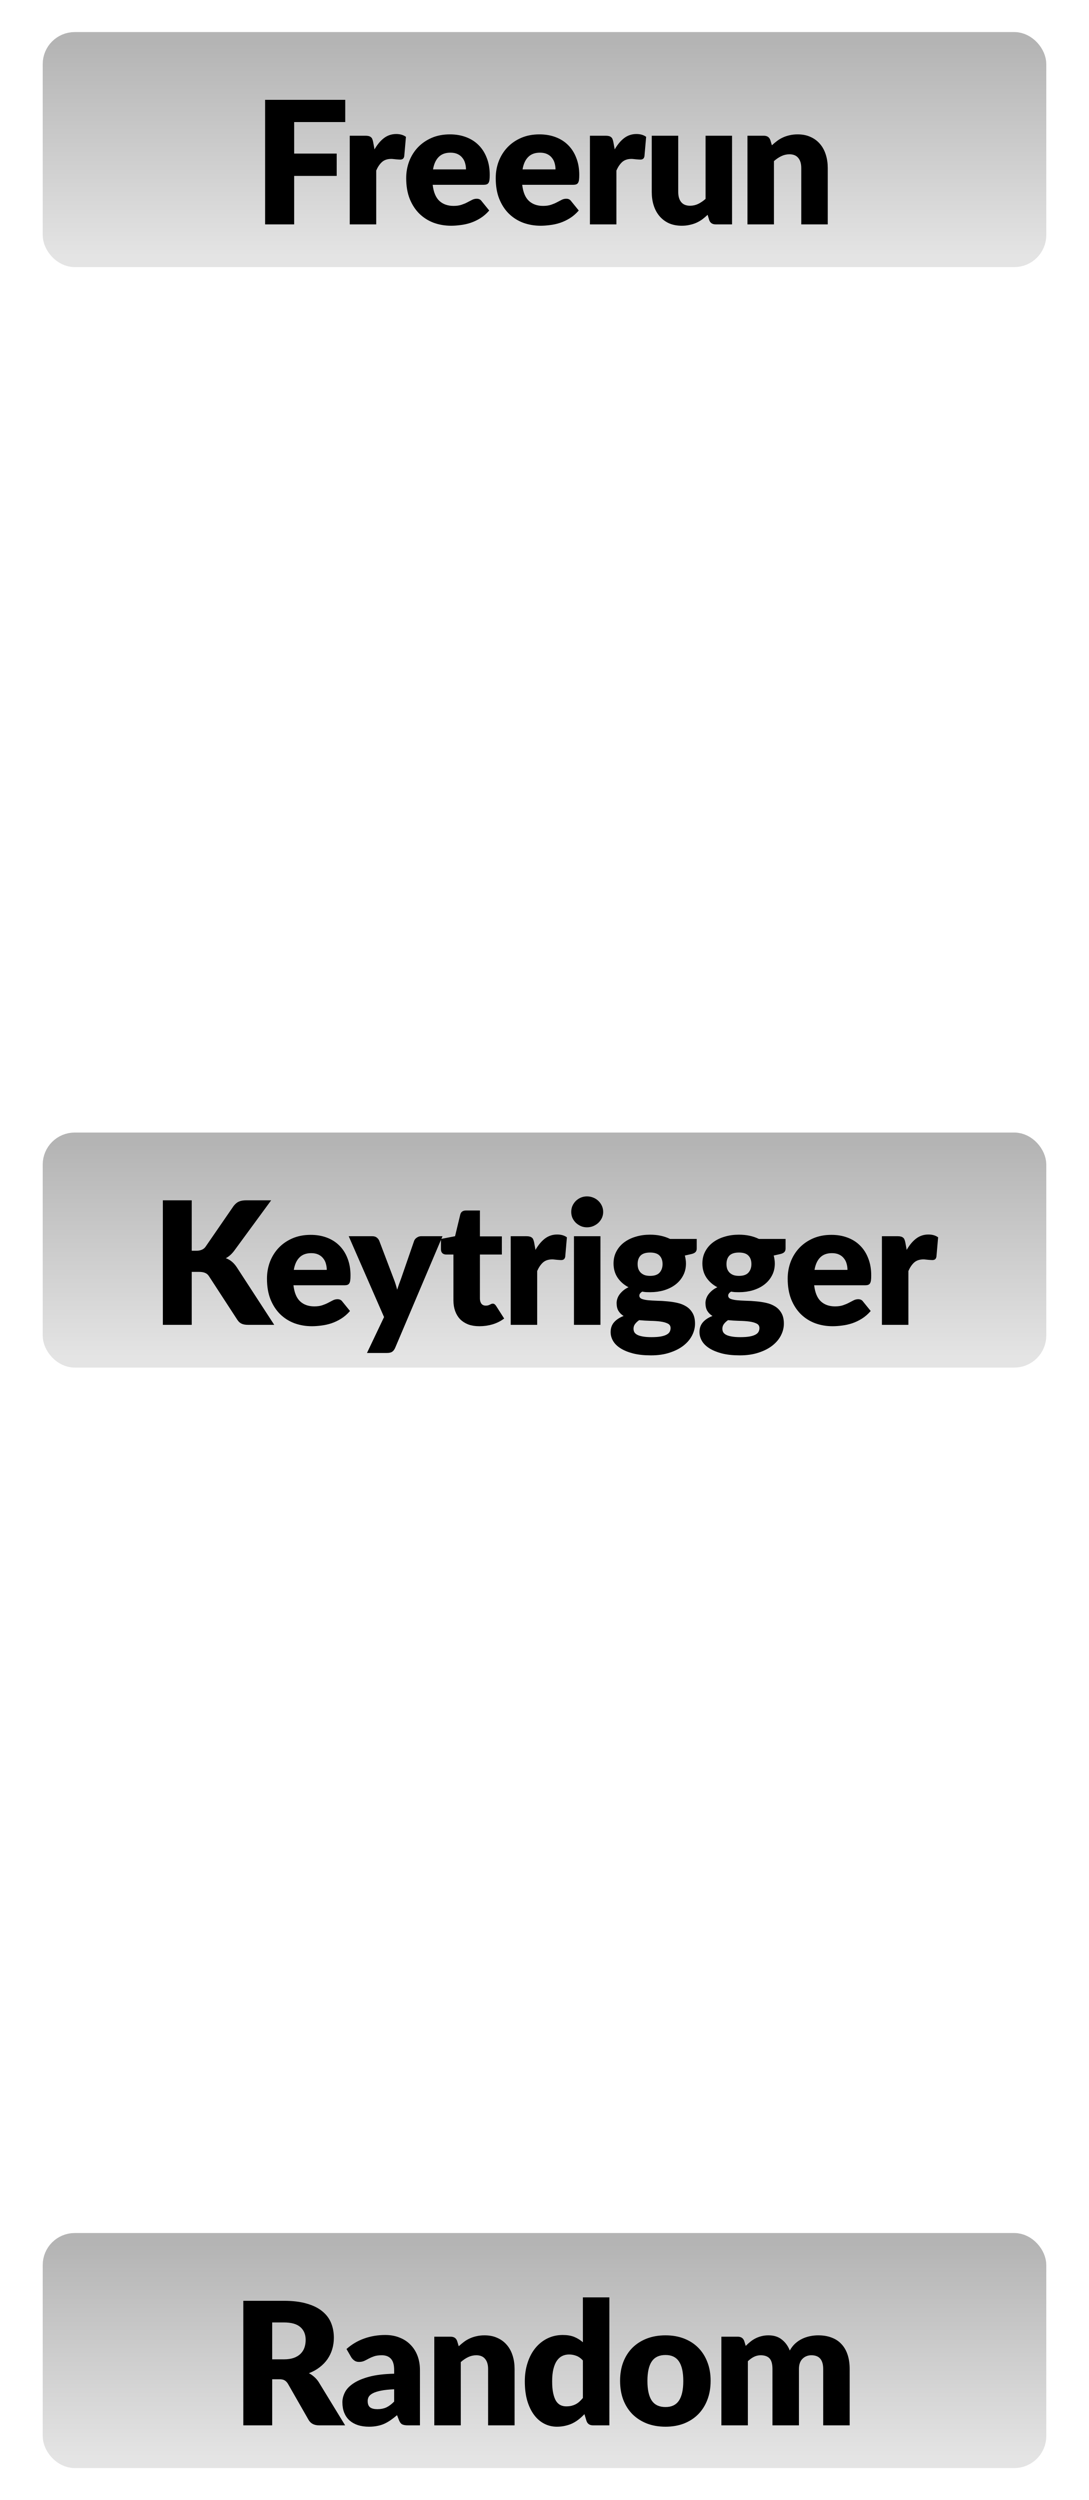 <svg width="51" height="117" viewBox="0 0 51 117" fill="none" xmlns="http://www.w3.org/2000/svg">
<rect width="46" height="10" transform="translate(2.5 2)" fill="url(#paint0_linear)"/>
<rect x="2.5" y="2" width="46" height="10" rx="1" fill="url(#paint1_linear)"/>
<rect x="2.5" y="2" width="46" height="10" rx="1" stroke="url(#paint2_linear)"/>
<path d="M13.776 5.712V7.188H15.768V8.232H13.776V10.5H12.416V4.672H16.168V5.712H13.776ZM17.539 6.992C17.667 6.768 17.813 6.592 17.979 6.464C18.147 6.336 18.339 6.272 18.555 6.272C18.741 6.272 18.893 6.316 19.011 6.404L18.931 7.316C18.917 7.375 18.895 7.415 18.863 7.436C18.833 7.457 18.792 7.468 18.739 7.468C18.717 7.468 18.689 7.467 18.655 7.464C18.62 7.461 18.584 7.459 18.547 7.456C18.509 7.451 18.471 7.447 18.431 7.444C18.393 7.439 18.359 7.436 18.327 7.436C18.145 7.436 18 7.484 17.891 7.58C17.784 7.676 17.693 7.809 17.619 7.98V10.5H16.379V6.352H17.115C17.176 6.352 17.227 6.357 17.267 6.368C17.309 6.379 17.344 6.396 17.371 6.42C17.4 6.441 17.421 6.471 17.435 6.508C17.451 6.545 17.464 6.591 17.475 6.644L17.539 6.992ZM21.823 7.928C21.823 7.829 21.81 7.733 21.783 7.64C21.759 7.547 21.718 7.464 21.659 7.392C21.603 7.317 21.529 7.257 21.435 7.212C21.342 7.167 21.229 7.144 21.095 7.144C20.86 7.144 20.677 7.212 20.543 7.348C20.41 7.481 20.322 7.675 20.279 7.928H21.823ZM20.263 8.648C20.303 8.995 20.409 9.247 20.579 9.404C20.75 9.559 20.97 9.636 21.239 9.636C21.383 9.636 21.507 9.619 21.611 9.584C21.715 9.549 21.807 9.511 21.887 9.468C21.97 9.425 22.044 9.387 22.111 9.352C22.18 9.317 22.253 9.3 22.327 9.3C22.426 9.3 22.5 9.336 22.551 9.408L22.911 9.852C22.783 9.999 22.645 10.119 22.495 10.212C22.349 10.303 22.197 10.375 22.039 10.428C21.884 10.479 21.729 10.513 21.571 10.532C21.416 10.553 21.268 10.564 21.127 10.564C20.837 10.564 20.563 10.517 20.307 10.424C20.054 10.328 19.831 10.187 19.639 10C19.45 9.813 19.299 9.581 19.187 9.304C19.078 9.027 19.023 8.704 19.023 8.336C19.023 8.059 19.07 7.796 19.163 7.548C19.259 7.3 19.395 7.083 19.571 6.896C19.75 6.709 19.965 6.561 20.215 6.452C20.468 6.343 20.754 6.288 21.071 6.288C21.346 6.288 21.596 6.331 21.823 6.416C22.052 6.501 22.248 6.625 22.411 6.788C22.576 6.951 22.704 7.151 22.795 7.388C22.889 7.623 22.935 7.889 22.935 8.188C22.935 8.281 22.931 8.357 22.923 8.416C22.915 8.475 22.901 8.521 22.879 8.556C22.858 8.591 22.828 8.615 22.791 8.628C22.756 8.641 22.711 8.648 22.655 8.648H20.263ZM26.016 7.928C26.016 7.829 26.002 7.733 25.976 7.64C25.952 7.547 25.91 7.464 25.852 7.392C25.796 7.317 25.721 7.257 25.628 7.212C25.534 7.167 25.421 7.144 25.288 7.144C25.053 7.144 24.869 7.212 24.736 7.348C24.602 7.481 24.514 7.675 24.472 7.928H26.016ZM24.456 8.648C24.496 8.995 24.601 9.247 24.772 9.404C24.942 9.559 25.162 9.636 25.432 9.636C25.576 9.636 25.7 9.619 25.804 9.584C25.908 9.549 26 9.511 26.08 9.468C26.162 9.425 26.237 9.387 26.304 9.352C26.373 9.317 26.445 9.3 26.52 9.3C26.618 9.3 26.693 9.336 26.744 9.408L27.104 9.852C26.976 9.999 26.837 10.119 26.688 10.212C26.541 10.303 26.389 10.375 26.232 10.428C26.077 10.479 25.921 10.513 25.764 10.532C25.609 10.553 25.461 10.564 25.32 10.564C25.029 10.564 24.756 10.517 24.5 10.424C24.246 10.328 24.024 10.187 23.832 10C23.642 9.813 23.492 9.581 23.38 9.304C23.27 9.027 23.216 8.704 23.216 8.336C23.216 8.059 23.262 7.796 23.356 7.548C23.452 7.3 23.588 7.083 23.764 6.896C23.942 6.709 24.157 6.561 24.408 6.452C24.661 6.343 24.946 6.288 25.264 6.288C25.538 6.288 25.789 6.331 26.016 6.416C26.245 6.501 26.441 6.625 26.604 6.788C26.769 6.951 26.897 7.151 26.988 7.388C27.081 7.623 27.128 7.889 27.128 8.188C27.128 8.281 27.124 8.357 27.116 8.416C27.108 8.475 27.093 8.521 27.072 8.556C27.05 8.591 27.021 8.615 26.984 8.628C26.949 8.641 26.904 8.648 26.848 8.648H24.456ZM28.788 6.992C28.916 6.768 29.063 6.592 29.228 6.464C29.396 6.336 29.588 6.272 29.804 6.272C29.991 6.272 30.143 6.316 30.26 6.404L30.18 7.316C30.167 7.375 30.144 7.415 30.112 7.436C30.083 7.457 30.041 7.468 29.988 7.468C29.967 7.468 29.939 7.467 29.904 7.464C29.869 7.461 29.834 7.459 29.796 7.456C29.759 7.451 29.72 7.447 29.68 7.444C29.643 7.439 29.608 7.436 29.576 7.436C29.395 7.436 29.25 7.484 29.14 7.58C29.034 7.676 28.943 7.809 28.868 7.98V10.5H27.628V6.352H28.364C28.425 6.352 28.476 6.357 28.516 6.368C28.559 6.379 28.593 6.396 28.62 6.42C28.649 6.441 28.671 6.471 28.684 6.508C28.7 6.545 28.713 6.591 28.724 6.644L28.788 6.992ZM34.283 6.352V10.5H33.515C33.36 10.5 33.259 10.431 33.211 10.292L33.139 10.052C33.059 10.129 32.976 10.2 32.891 10.264C32.806 10.325 32.714 10.379 32.615 10.424C32.519 10.467 32.413 10.5 32.299 10.524C32.187 10.551 32.064 10.564 31.931 10.564C31.704 10.564 31.503 10.525 31.327 10.448C31.154 10.368 31.007 10.257 30.887 10.116C30.767 9.975 30.676 9.808 30.615 9.616C30.553 9.424 30.523 9.213 30.523 8.984V6.352H31.763V8.984C31.763 9.189 31.809 9.348 31.903 9.46C31.996 9.572 32.133 9.628 32.315 9.628C32.451 9.628 32.578 9.6 32.695 9.544C32.815 9.485 32.931 9.407 33.043 9.308V6.352H34.283ZM36.149 6.8C36.229 6.725 36.312 6.656 36.397 6.592C36.483 6.528 36.573 6.475 36.669 6.432C36.768 6.387 36.873 6.352 36.985 6.328C37.1 6.301 37.224 6.288 37.357 6.288C37.584 6.288 37.784 6.328 37.957 6.408C38.133 6.485 38.281 6.595 38.401 6.736C38.521 6.875 38.612 7.041 38.673 7.236C38.735 7.428 38.765 7.637 38.765 7.864V10.5H37.525V7.864C37.525 7.661 37.479 7.504 37.385 7.392C37.292 7.277 37.155 7.22 36.973 7.22C36.837 7.22 36.709 7.249 36.589 7.308C36.472 7.364 36.357 7.441 36.245 7.54V10.5H35.005V6.352H35.773C35.928 6.352 36.029 6.421 36.077 6.56L36.149 6.8Z" fill="black"/>
<rect width="46" height="10" transform="translate(2.5 53.5)" fill="url(#paint3_linear)"/>
<rect x="2.5" y="53.5" width="46" height="10" rx="1" fill="url(#paint4_linear)"/>
<rect x="2.5" y="53.5" width="46" height="10" rx="1" stroke="url(#paint5_linear)"/>
<path d="M8.979 58.532H9.195C9.395 58.532 9.539 58.469 9.627 58.344L10.939 56.44C11.017 56.339 11.099 56.269 11.187 56.232C11.278 56.192 11.39 56.172 11.523 56.172H12.699L10.971 58.528C10.849 58.691 10.717 58.808 10.575 58.88C10.677 58.917 10.769 58.969 10.851 59.036C10.934 59.103 11.011 59.189 11.083 59.296L12.843 62H11.635C11.558 62 11.491 61.995 11.435 61.984C11.382 61.973 11.335 61.957 11.295 61.936C11.255 61.915 11.221 61.889 11.191 61.86C11.162 61.828 11.134 61.792 11.107 61.752L9.787 59.724C9.739 59.649 9.678 59.597 9.603 59.568C9.531 59.536 9.433 59.52 9.307 59.52H8.979V62H7.627V56.172H8.979V58.532ZM15.303 59.428C15.303 59.329 15.29 59.233 15.263 59.14C15.239 59.047 15.197 58.964 15.139 58.892C15.083 58.817 15.008 58.757 14.915 58.712C14.822 58.667 14.708 58.644 14.575 58.644C14.34 58.644 14.156 58.712 14.023 58.848C13.889 58.981 13.802 59.175 13.759 59.428H15.303ZM13.743 60.148C13.783 60.495 13.888 60.747 14.059 60.904C14.229 61.059 14.45 61.136 14.719 61.136C14.863 61.136 14.987 61.119 15.091 61.084C15.195 61.049 15.287 61.011 15.367 60.968C15.45 60.925 15.524 60.887 15.591 60.852C15.66 60.817 15.732 60.8 15.807 60.8C15.905 60.8 15.98 60.836 16.031 60.908L16.391 61.352C16.263 61.499 16.124 61.619 15.975 61.712C15.828 61.803 15.676 61.875 15.519 61.928C15.364 61.979 15.208 62.013 15.051 62.032C14.896 62.053 14.748 62.064 14.607 62.064C14.316 62.064 14.043 62.017 13.787 61.924C13.534 61.828 13.311 61.687 13.119 61.5C12.93 61.313 12.779 61.081 12.667 60.804C12.557 60.527 12.503 60.204 12.503 59.836C12.503 59.559 12.55 59.296 12.643 59.048C12.739 58.8 12.875 58.583 13.051 58.396C13.229 58.209 13.444 58.061 13.695 57.952C13.948 57.843 14.233 57.788 14.551 57.788C14.825 57.788 15.076 57.831 15.303 57.916C15.532 58.001 15.728 58.125 15.891 58.288C16.056 58.451 16.184 58.651 16.275 58.888C16.368 59.123 16.415 59.389 16.415 59.688C16.415 59.781 16.411 59.857 16.403 59.916C16.395 59.975 16.38 60.021 16.359 60.056C16.337 60.091 16.308 60.115 16.271 60.128C16.236 60.141 16.191 60.148 16.135 60.148H13.743ZM20.723 57.852L18.506 63.076C18.469 63.159 18.424 63.219 18.37 63.256C18.317 63.296 18.232 63.316 18.114 63.316H17.186L17.986 61.636L16.331 57.852H17.427C17.523 57.852 17.596 57.873 17.646 57.916C17.7 57.959 17.738 58.009 17.762 58.068L18.442 59.856C18.506 60.019 18.558 60.185 18.599 60.356C18.628 60.271 18.657 60.185 18.686 60.1C18.716 60.015 18.747 59.931 18.779 59.848L19.395 58.068C19.419 58.007 19.461 57.956 19.523 57.916C19.584 57.873 19.651 57.852 19.723 57.852H20.723ZM22.451 62.064C22.254 62.064 22.079 62.036 21.927 61.98C21.778 61.921 21.651 61.84 21.547 61.736C21.446 61.629 21.369 61.501 21.315 61.352C21.262 61.203 21.235 61.036 21.235 60.852V58.708H20.883C20.819 58.708 20.765 58.688 20.719 58.648C20.674 58.605 20.651 58.544 20.651 58.464V57.98L21.311 57.852L21.555 56.84C21.587 56.712 21.678 56.648 21.827 56.648H22.475V57.86H23.503V58.708H22.475V60.768C22.475 60.864 22.498 60.944 22.543 61.008C22.591 61.069 22.659 61.1 22.747 61.1C22.793 61.1 22.83 61.096 22.859 61.088C22.891 61.077 22.918 61.067 22.939 61.056C22.963 61.043 22.985 61.032 23.003 61.024C23.024 61.013 23.049 61.008 23.075 61.008C23.113 61.008 23.142 61.017 23.163 61.036C23.187 61.052 23.211 61.079 23.235 61.116L23.611 61.704C23.451 61.824 23.271 61.915 23.071 61.976C22.871 62.035 22.665 62.064 22.451 62.064ZM25.078 58.492C25.206 58.268 25.352 58.092 25.517 57.964C25.686 57.836 25.878 57.772 26.093 57.772C26.28 57.772 26.432 57.816 26.549 57.904L26.47 58.816C26.456 58.875 26.433 58.915 26.401 58.936C26.372 58.957 26.331 58.968 26.277 58.968C26.256 58.968 26.228 58.967 26.194 58.964C26.159 58.961 26.123 58.959 26.085 58.956C26.048 58.951 26.009 58.947 25.97 58.944C25.932 58.939 25.898 58.936 25.866 58.936C25.684 58.936 25.539 58.984 25.43 59.08C25.323 59.176 25.232 59.309 25.157 59.48V62H23.918V57.852H24.654C24.715 57.852 24.765 57.857 24.805 57.868C24.848 57.879 24.883 57.896 24.91 57.92C24.939 57.941 24.96 57.971 24.974 58.008C24.989 58.045 25.003 58.091 25.014 58.144L25.078 58.492ZM28.12 57.852V62H26.88V57.852H28.12ZM28.248 56.716C28.248 56.815 28.228 56.908 28.188 56.996C28.148 57.081 28.093 57.157 28.024 57.224C27.955 57.288 27.873 57.34 27.78 57.38C27.689 57.417 27.592 57.436 27.488 57.436C27.387 57.436 27.292 57.417 27.204 57.38C27.116 57.34 27.038 57.288 26.968 57.224C26.901 57.157 26.848 57.081 26.808 56.996C26.771 56.908 26.752 56.815 26.752 56.716C26.752 56.615 26.771 56.52 26.808 56.432C26.848 56.344 26.901 56.267 26.968 56.2C27.038 56.133 27.116 56.081 27.204 56.044C27.292 56.007 27.387 55.988 27.488 55.988C27.592 55.988 27.689 56.007 27.78 56.044C27.873 56.081 27.955 56.133 28.024 56.2C28.093 56.267 28.148 56.344 28.188 56.432C28.228 56.52 28.248 56.615 28.248 56.716ZM30.445 59.708C30.65 59.708 30.798 59.657 30.889 59.556C30.982 59.452 31.029 59.319 31.029 59.156C31.029 58.988 30.982 58.856 30.889 58.76C30.798 58.664 30.65 58.616 30.445 58.616C30.24 58.616 30.09 58.664 29.997 58.76C29.906 58.856 29.861 58.988 29.861 59.156C29.861 59.236 29.872 59.309 29.893 59.376C29.917 59.443 29.953 59.501 30.001 59.552C30.049 59.6 30.109 59.639 30.181 59.668C30.256 59.695 30.344 59.708 30.445 59.708ZM31.405 62.152C31.405 62.053 31.361 61.983 31.273 61.94C31.185 61.895 31.07 61.863 30.929 61.844C30.788 61.825 30.629 61.815 30.453 61.812C30.28 61.807 30.106 61.796 29.933 61.78C29.856 61.833 29.792 61.893 29.741 61.96C29.693 62.024 29.669 62.097 29.669 62.18C29.669 62.239 29.681 62.292 29.705 62.34C29.732 62.388 29.777 62.429 29.841 62.464C29.905 62.499 29.99 62.525 30.097 62.544C30.206 62.565 30.344 62.576 30.509 62.576C30.688 62.576 30.834 62.565 30.949 62.544C31.064 62.523 31.154 62.493 31.221 62.456C31.29 62.419 31.338 62.373 31.365 62.32C31.392 62.269 31.405 62.213 31.405 62.152ZM32.629 57.98V58.432C32.629 58.501 32.609 58.556 32.569 58.596C32.532 58.636 32.466 58.667 32.373 58.688L32.073 58.756C32.089 58.815 32.101 58.875 32.109 58.936C32.12 58.997 32.125 59.061 32.125 59.128C32.125 59.336 32.081 59.523 31.993 59.688C31.908 59.853 31.789 59.995 31.637 60.112C31.488 60.227 31.31 60.316 31.105 60.38C30.9 60.441 30.68 60.472 30.445 60.472C30.381 60.472 30.318 60.471 30.257 60.468C30.196 60.463 30.136 60.455 30.077 60.444C29.986 60.5 29.941 60.563 29.941 60.632C29.941 60.701 29.978 60.752 30.053 60.784C30.128 60.813 30.226 60.835 30.349 60.848C30.472 60.859 30.61 60.867 30.765 60.872C30.922 60.875 31.082 60.884 31.245 60.9C31.408 60.913 31.566 60.937 31.721 60.972C31.878 61.007 32.018 61.063 32.141 61.14C32.264 61.217 32.362 61.321 32.437 61.452C32.512 61.58 32.549 61.744 32.549 61.944C32.549 62.131 32.504 62.313 32.413 62.492C32.322 62.671 32.189 62.829 32.013 62.968C31.837 63.107 31.621 63.217 31.365 63.3C31.109 63.385 30.816 63.428 30.485 63.428C30.16 63.428 29.878 63.397 29.641 63.336C29.406 63.275 29.21 63.193 29.053 63.092C28.898 62.993 28.784 62.879 28.709 62.748C28.634 62.617 28.597 62.481 28.597 62.34C28.597 62.156 28.65 62.003 28.757 61.88C28.864 61.757 29.013 61.659 29.205 61.584C29.104 61.523 29.024 61.444 28.965 61.348C28.906 61.252 28.877 61.128 28.877 60.976C28.877 60.915 28.888 60.851 28.909 60.784C28.93 60.715 28.964 60.648 29.009 60.584C29.057 60.517 29.116 60.455 29.185 60.396C29.254 60.337 29.337 60.285 29.433 60.24C29.217 60.125 29.046 59.975 28.921 59.788C28.796 59.599 28.733 59.379 28.733 59.128C28.733 58.92 28.777 58.733 28.865 58.568C28.953 58.4 29.073 58.259 29.225 58.144C29.38 58.027 29.561 57.937 29.769 57.876C29.977 57.812 30.202 57.78 30.445 57.78C30.797 57.78 31.109 57.847 31.381 57.98H32.629ZM34.606 59.708C34.812 59.708 34.96 59.657 35.05 59.556C35.144 59.452 35.19 59.319 35.19 59.156C35.19 58.988 35.144 58.856 35.05 58.76C34.96 58.664 34.812 58.616 34.606 58.616C34.401 58.616 34.252 58.664 34.158 58.76C34.068 58.856 34.022 58.988 34.022 59.156C34.022 59.236 34.033 59.309 34.054 59.376C34.078 59.443 34.114 59.501 34.162 59.552C34.21 59.6 34.27 59.639 34.342 59.668C34.417 59.695 34.505 59.708 34.606 59.708ZM35.566 62.152C35.566 62.053 35.522 61.983 35.434 61.94C35.346 61.895 35.232 61.863 35.09 61.844C34.949 61.825 34.79 61.815 34.614 61.812C34.441 61.807 34.268 61.796 34.094 61.78C34.017 61.833 33.953 61.893 33.902 61.96C33.854 62.024 33.83 62.097 33.83 62.18C33.83 62.239 33.842 62.292 33.866 62.34C33.893 62.388 33.938 62.429 34.002 62.464C34.066 62.499 34.152 62.525 34.258 62.544C34.368 62.565 34.505 62.576 34.67 62.576C34.849 62.576 34.996 62.565 35.11 62.544C35.225 62.523 35.316 62.493 35.382 62.456C35.452 62.419 35.5 62.373 35.526 62.32C35.553 62.269 35.566 62.213 35.566 62.152ZM36.79 57.98V58.432C36.79 58.501 36.77 58.556 36.73 58.596C36.693 58.636 36.628 58.667 36.534 58.688L36.234 58.756C36.25 58.815 36.262 58.875 36.27 58.936C36.281 58.997 36.286 59.061 36.286 59.128C36.286 59.336 36.242 59.523 36.154 59.688C36.069 59.853 35.95 59.995 35.798 60.112C35.649 60.227 35.472 60.316 35.266 60.38C35.061 60.441 34.841 60.472 34.606 60.472C34.542 60.472 34.48 60.471 34.418 60.468C34.357 60.463 34.297 60.455 34.238 60.444C34.148 60.5 34.102 60.563 34.102 60.632C34.102 60.701 34.14 60.752 34.214 60.784C34.289 60.813 34.388 60.835 34.51 60.848C34.633 60.859 34.772 60.867 34.926 60.872C35.084 60.875 35.244 60.884 35.406 60.9C35.569 60.913 35.728 60.937 35.882 60.972C36.04 61.007 36.18 61.063 36.302 61.14C36.425 61.217 36.524 61.321 36.598 61.452C36.673 61.58 36.71 61.744 36.71 61.944C36.71 62.131 36.665 62.313 36.574 62.492C36.484 62.671 36.35 62.829 36.174 62.968C35.998 63.107 35.782 63.217 35.526 63.3C35.27 63.385 34.977 63.428 34.646 63.428C34.321 63.428 34.04 63.397 33.802 63.336C33.568 63.275 33.372 63.193 33.214 63.092C33.06 62.993 32.945 62.879 32.87 62.748C32.796 62.617 32.758 62.481 32.758 62.34C32.758 62.156 32.812 62.003 32.918 61.88C33.025 61.757 33.174 61.659 33.366 61.584C33.265 61.523 33.185 61.444 33.126 61.348C33.068 61.252 33.038 61.128 33.038 60.976C33.038 60.915 33.049 60.851 33.07 60.784C33.092 60.715 33.125 60.648 33.17 60.584C33.218 60.517 33.277 60.455 33.346 60.396C33.416 60.337 33.498 60.285 33.594 60.24C33.378 60.125 33.208 59.975 33.082 59.788C32.957 59.599 32.894 59.379 32.894 59.128C32.894 58.92 32.938 58.733 33.026 58.568C33.114 58.4 33.234 58.259 33.386 58.144C33.541 58.027 33.722 57.937 33.93 57.876C34.138 57.812 34.364 57.78 34.606 57.78C34.958 57.78 35.27 57.847 35.542 57.98H36.79ZM39.689 59.428C39.689 59.329 39.676 59.233 39.649 59.14C39.625 59.047 39.584 58.964 39.525 58.892C39.469 58.817 39.395 58.757 39.301 58.712C39.208 58.667 39.095 58.644 38.961 58.644C38.727 58.644 38.543 58.712 38.409 58.848C38.276 58.981 38.188 59.175 38.145 59.428H39.689ZM38.129 60.148C38.169 60.495 38.275 60.747 38.445 60.904C38.616 61.059 38.836 61.136 39.105 61.136C39.249 61.136 39.373 61.119 39.477 61.084C39.581 61.049 39.673 61.011 39.753 60.968C39.836 60.925 39.911 60.887 39.977 60.852C40.047 60.817 40.119 60.8 40.193 60.8C40.292 60.8 40.367 60.836 40.417 60.908L40.777 61.352C40.649 61.499 40.511 61.619 40.361 61.712C40.215 61.803 40.063 61.875 39.905 61.928C39.751 61.979 39.595 62.013 39.437 62.032C39.283 62.053 39.135 62.064 38.993 62.064C38.703 62.064 38.429 62.017 38.173 61.924C37.92 61.828 37.697 61.687 37.505 61.5C37.316 61.313 37.165 61.081 37.053 60.804C36.944 60.527 36.889 60.204 36.889 59.836C36.889 59.559 36.936 59.296 37.029 59.048C37.125 58.8 37.261 58.583 37.437 58.396C37.616 58.209 37.831 58.061 38.081 57.952C38.335 57.843 38.62 57.788 38.937 57.788C39.212 57.788 39.463 57.831 39.689 57.916C39.919 58.001 40.115 58.125 40.277 58.288C40.443 58.451 40.571 58.651 40.661 58.888C40.755 59.123 40.801 59.389 40.801 59.688C40.801 59.781 40.797 59.857 40.789 59.916C40.781 59.975 40.767 60.021 40.745 60.056C40.724 60.091 40.695 60.115 40.657 60.128C40.623 60.141 40.577 60.148 40.521 60.148H38.129ZM42.462 58.492C42.59 58.268 42.736 58.092 42.902 57.964C43.07 57.836 43.262 57.772 43.478 57.772C43.664 57.772 43.816 57.816 43.934 57.904L43.854 58.816C43.84 58.875 43.818 58.915 43.786 58.936C43.757 58.957 43.715 58.968 43.662 58.968C43.641 58.968 43.612 58.967 43.578 58.964C43.543 58.961 43.507 58.959 43.47 58.956C43.432 58.951 43.394 58.947 43.354 58.944C43.316 58.939 43.282 58.936 43.25 58.936C43.069 58.936 42.923 58.984 42.814 59.08C42.707 59.176 42.617 59.309 42.542 59.48V62H41.302V57.852H42.038C42.099 57.852 42.15 57.857 42.19 57.868C42.233 57.879 42.267 57.896 42.294 57.92C42.323 57.941 42.344 57.971 42.358 58.008C42.374 58.045 42.387 58.091 42.398 58.144L42.462 58.492Z" fill="black"/>
<rect width="46" height="10" transform="translate(2.5 105)" fill="url(#paint6_linear)"/>
<rect x="2.5" y="105" width="46" height="10" rx="1" fill="url(#paint7_linear)"/>
<rect x="2.5" y="105" width="46" height="10" rx="1" stroke="url(#paint8_linear)"/>
<path d="M13.291 110.412C13.475 110.412 13.631 110.389 13.759 110.344C13.89 110.296 13.997 110.231 14.079 110.148C14.162 110.065 14.222 109.969 14.259 109.86C14.297 109.748 14.315 109.628 14.315 109.5C14.315 109.244 14.231 109.044 14.063 108.9C13.898 108.756 13.641 108.684 13.291 108.684H12.747V110.412H13.291ZM16.163 113.5H14.939C14.713 113.5 14.55 113.415 14.451 113.244L13.483 111.552C13.438 111.48 13.387 111.428 13.331 111.396C13.275 111.361 13.195 111.344 13.091 111.344H12.747V113.5H11.395V107.672H13.291C13.713 107.672 14.071 107.716 14.367 107.804C14.666 107.889 14.909 108.009 15.095 108.164C15.285 108.319 15.422 108.501 15.507 108.712C15.593 108.923 15.635 109.152 15.635 109.4C15.635 109.589 15.61 109.768 15.559 109.936C15.509 110.104 15.434 110.26 15.335 110.404C15.237 110.545 15.114 110.672 14.967 110.784C14.823 110.896 14.657 110.988 14.467 111.06C14.555 111.105 14.638 111.163 14.715 111.232C14.793 111.299 14.862 111.379 14.923 111.472L16.163 113.5ZM18.459 111.812C18.211 111.823 18.007 111.844 17.847 111.876C17.687 111.908 17.56 111.948 17.467 111.996C17.373 112.044 17.308 112.099 17.271 112.16C17.236 112.221 17.219 112.288 17.219 112.36C17.219 112.501 17.257 112.601 17.335 112.66C17.412 112.716 17.525 112.744 17.675 112.744C17.835 112.744 17.975 112.716 18.095 112.66C18.215 112.604 18.336 112.513 18.459 112.388V111.812ZM16.227 109.928C16.477 109.707 16.755 109.543 17.059 109.436C17.365 109.327 17.693 109.272 18.043 109.272C18.293 109.272 18.519 109.313 18.719 109.396C18.921 109.476 19.092 109.589 19.231 109.736C19.372 109.88 19.48 110.052 19.555 110.252C19.629 110.452 19.667 110.671 19.667 110.908V113.5H19.099C18.981 113.5 18.892 113.484 18.831 113.452C18.772 113.42 18.723 113.353 18.683 113.252L18.595 113.024C18.491 113.112 18.391 113.189 18.295 113.256C18.199 113.323 18.099 113.38 17.995 113.428C17.893 113.473 17.784 113.507 17.667 113.528C17.552 113.552 17.424 113.564 17.283 113.564C17.093 113.564 16.921 113.54 16.767 113.492C16.612 113.441 16.48 113.368 16.371 113.272C16.264 113.176 16.181 113.057 16.123 112.916C16.064 112.772 16.035 112.607 16.035 112.42C16.035 112.271 16.072 112.12 16.147 111.968C16.221 111.813 16.351 111.673 16.535 111.548C16.719 111.42 16.967 111.313 17.279 111.228C17.591 111.143 17.984 111.095 18.459 111.084V110.908C18.459 110.665 18.408 110.491 18.307 110.384C18.208 110.275 18.067 110.22 17.883 110.22C17.736 110.22 17.616 110.236 17.523 110.268C17.429 110.3 17.345 110.336 17.271 110.376C17.199 110.416 17.128 110.452 17.059 110.484C16.989 110.516 16.907 110.532 16.811 110.532C16.725 110.532 16.653 110.511 16.595 110.468C16.536 110.425 16.488 110.375 16.451 110.316L16.227 109.928ZM21.483 109.8C21.563 109.725 21.646 109.656 21.731 109.592C21.817 109.528 21.907 109.475 22.003 109.432C22.102 109.387 22.207 109.352 22.319 109.328C22.434 109.301 22.558 109.288 22.691 109.288C22.918 109.288 23.118 109.328 23.291 109.408C23.467 109.485 23.615 109.595 23.735 109.736C23.855 109.875 23.946 110.041 24.007 110.236C24.069 110.428 24.099 110.637 24.099 110.864V113.5H22.859V110.864C22.859 110.661 22.813 110.504 22.719 110.392C22.626 110.277 22.489 110.22 22.307 110.22C22.171 110.22 22.043 110.249 21.923 110.308C21.806 110.364 21.691 110.441 21.579 110.54V113.5H20.339V109.352H21.107C21.262 109.352 21.363 109.421 21.411 109.56L21.483 109.8ZM27.298 110.464C27.204 110.36 27.103 110.288 26.994 110.248C26.884 110.205 26.77 110.184 26.65 110.184C26.535 110.184 26.43 110.207 26.334 110.252C26.238 110.297 26.154 110.371 26.082 110.472C26.012 110.571 25.958 110.7 25.918 110.86C25.878 111.02 25.858 111.213 25.858 111.44C25.858 111.659 25.874 111.843 25.906 111.992C25.938 112.141 25.982 112.263 26.038 112.356C26.096 112.447 26.166 112.512 26.246 112.552C26.326 112.592 26.415 112.612 26.514 112.612C26.605 112.612 26.686 112.604 26.758 112.588C26.832 112.569 26.901 112.544 26.962 112.512C27.023 112.48 27.081 112.44 27.134 112.392C27.19 112.341 27.244 112.284 27.298 112.22V110.464ZM28.538 107.512V113.5H27.77C27.615 113.5 27.514 113.431 27.466 113.292L27.37 112.976C27.287 113.064 27.201 113.144 27.11 113.216C27.019 113.288 26.921 113.351 26.814 113.404C26.71 113.455 26.596 113.493 26.474 113.52C26.354 113.549 26.223 113.564 26.082 113.564C25.866 113.564 25.666 113.516 25.482 113.42C25.298 113.324 25.139 113.185 25.006 113.004C24.872 112.823 24.767 112.601 24.69 112.34C24.615 112.076 24.578 111.776 24.578 111.44C24.578 111.131 24.62 110.844 24.706 110.58C24.791 110.313 24.911 110.084 25.066 109.892C25.223 109.697 25.411 109.545 25.63 109.436C25.849 109.327 26.09 109.272 26.354 109.272C26.57 109.272 26.751 109.303 26.898 109.364C27.044 109.425 27.178 109.508 27.298 109.612V107.512H28.538ZM31.168 109.288C31.482 109.288 31.769 109.337 32.028 109.436C32.286 109.535 32.508 109.676 32.692 109.86C32.878 110.044 33.022 110.268 33.124 110.532C33.228 110.793 33.28 111.088 33.28 111.416C33.28 111.747 33.228 112.045 33.124 112.312C33.022 112.576 32.878 112.801 32.692 112.988C32.508 113.172 32.286 113.315 32.028 113.416C31.769 113.515 31.482 113.564 31.168 113.564C30.85 113.564 30.561 113.515 30.3 113.416C30.041 113.315 29.817 113.172 29.628 112.988C29.441 112.801 29.296 112.576 29.192 112.312C29.09 112.045 29.04 111.747 29.04 111.416C29.04 111.088 29.09 110.793 29.192 110.532C29.296 110.268 29.441 110.044 29.628 109.86C29.817 109.676 30.041 109.535 30.3 109.436C30.561 109.337 30.85 109.288 31.168 109.288ZM31.168 112.644C31.453 112.644 31.662 112.544 31.796 112.344C31.932 112.141 32 111.835 32 111.424C32 111.013 31.932 110.708 31.796 110.508C31.662 110.308 31.453 110.208 31.168 110.208C30.874 110.208 30.66 110.308 30.524 110.508C30.388 110.708 30.32 111.013 30.32 111.424C30.32 111.835 30.388 112.141 30.524 112.344C30.66 112.544 30.874 112.644 31.168 112.644ZM33.784 113.5V109.352H34.552C34.707 109.352 34.808 109.421 34.856 109.56L34.924 109.784C34.993 109.712 35.065 109.647 35.14 109.588C35.215 109.527 35.295 109.475 35.38 109.432C35.468 109.387 35.561 109.352 35.66 109.328C35.761 109.301 35.872 109.288 35.992 109.288C36.243 109.288 36.449 109.353 36.612 109.484C36.777 109.612 36.903 109.784 36.988 110C37.057 109.872 37.141 109.763 37.24 109.672C37.341 109.581 37.449 109.508 37.564 109.452C37.681 109.396 37.804 109.355 37.932 109.328C38.063 109.301 38.192 109.288 38.32 109.288C38.557 109.288 38.768 109.324 38.952 109.396C39.136 109.465 39.289 109.568 39.412 109.704C39.537 109.837 39.632 110.003 39.696 110.2C39.76 110.395 39.792 110.616 39.792 110.864V113.5H38.552V110.864C38.552 110.435 38.368 110.22 38 110.22C37.832 110.22 37.692 110.276 37.58 110.388C37.471 110.497 37.416 110.656 37.416 110.864V113.5H36.176V110.864C36.176 110.627 36.129 110.46 36.036 110.364C35.943 110.268 35.805 110.22 35.624 110.22C35.512 110.22 35.405 110.245 35.304 110.296C35.205 110.347 35.112 110.415 35.024 110.5V113.5H33.784Z" fill="black"/>
<defs>
<linearGradient id="paint0_linear" x1="23" y1="0" x2="23" y2="10" gradientUnits="userSpaceOnUse">
<stop stop-color="#B4B4B4"/>
<stop offset="1" stop-color="#E4E4E4"/>
</linearGradient>
<linearGradient id="paint1_linear" x1="25.5" y1="2" x2="25.5" y2="12" gradientUnits="userSpaceOnUse">
<stop stop-color="#B4B4B4"/>
<stop offset="1" stop-color="#E4E4E4"/>
</linearGradient>
<linearGradient id="paint2_linear" x1="25.5" y1="2" x2="25.5" y2="12" gradientUnits="userSpaceOnUse">
<stop stop-color="#B4B4B4"/>
<stop offset="1" stop-color="#E4E4E4"/>
</linearGradient>
<linearGradient id="paint3_linear" x1="23" y1="0" x2="23" y2="10" gradientUnits="userSpaceOnUse">
<stop stop-color="#B4B4B4"/>
<stop offset="1" stop-color="#E4E4E4"/>
</linearGradient>
<linearGradient id="paint4_linear" x1="25.5" y1="53.5" x2="25.5" y2="63.5" gradientUnits="userSpaceOnUse">
<stop stop-color="#B4B4B4"/>
<stop offset="1" stop-color="#E4E4E4"/>
</linearGradient>
<linearGradient id="paint5_linear" x1="25.5" y1="53.5" x2="25.5" y2="63.5" gradientUnits="userSpaceOnUse">
<stop stop-color="#B4B4B4"/>
<stop offset="1" stop-color="#E4E4E4"/>
</linearGradient>
<linearGradient id="paint6_linear" x1="23" y1="0" x2="23" y2="10" gradientUnits="userSpaceOnUse">
<stop stop-color="#B4B4B4"/>
<stop offset="1" stop-color="#E4E4E4"/>
</linearGradient>
<linearGradient id="paint7_linear" x1="25.5" y1="105" x2="25.5" y2="115" gradientUnits="userSpaceOnUse">
<stop stop-color="#B4B4B4"/>
<stop offset="1" stop-color="#E4E4E4"/>
</linearGradient>
<linearGradient id="paint8_linear" x1="25.5" y1="105" x2="25.5" y2="115" gradientUnits="userSpaceOnUse">
<stop stop-color="#B4B4B4"/>
<stop offset="1" stop-color="#E4E4E4"/>
</linearGradient>
</defs>
</svg>
